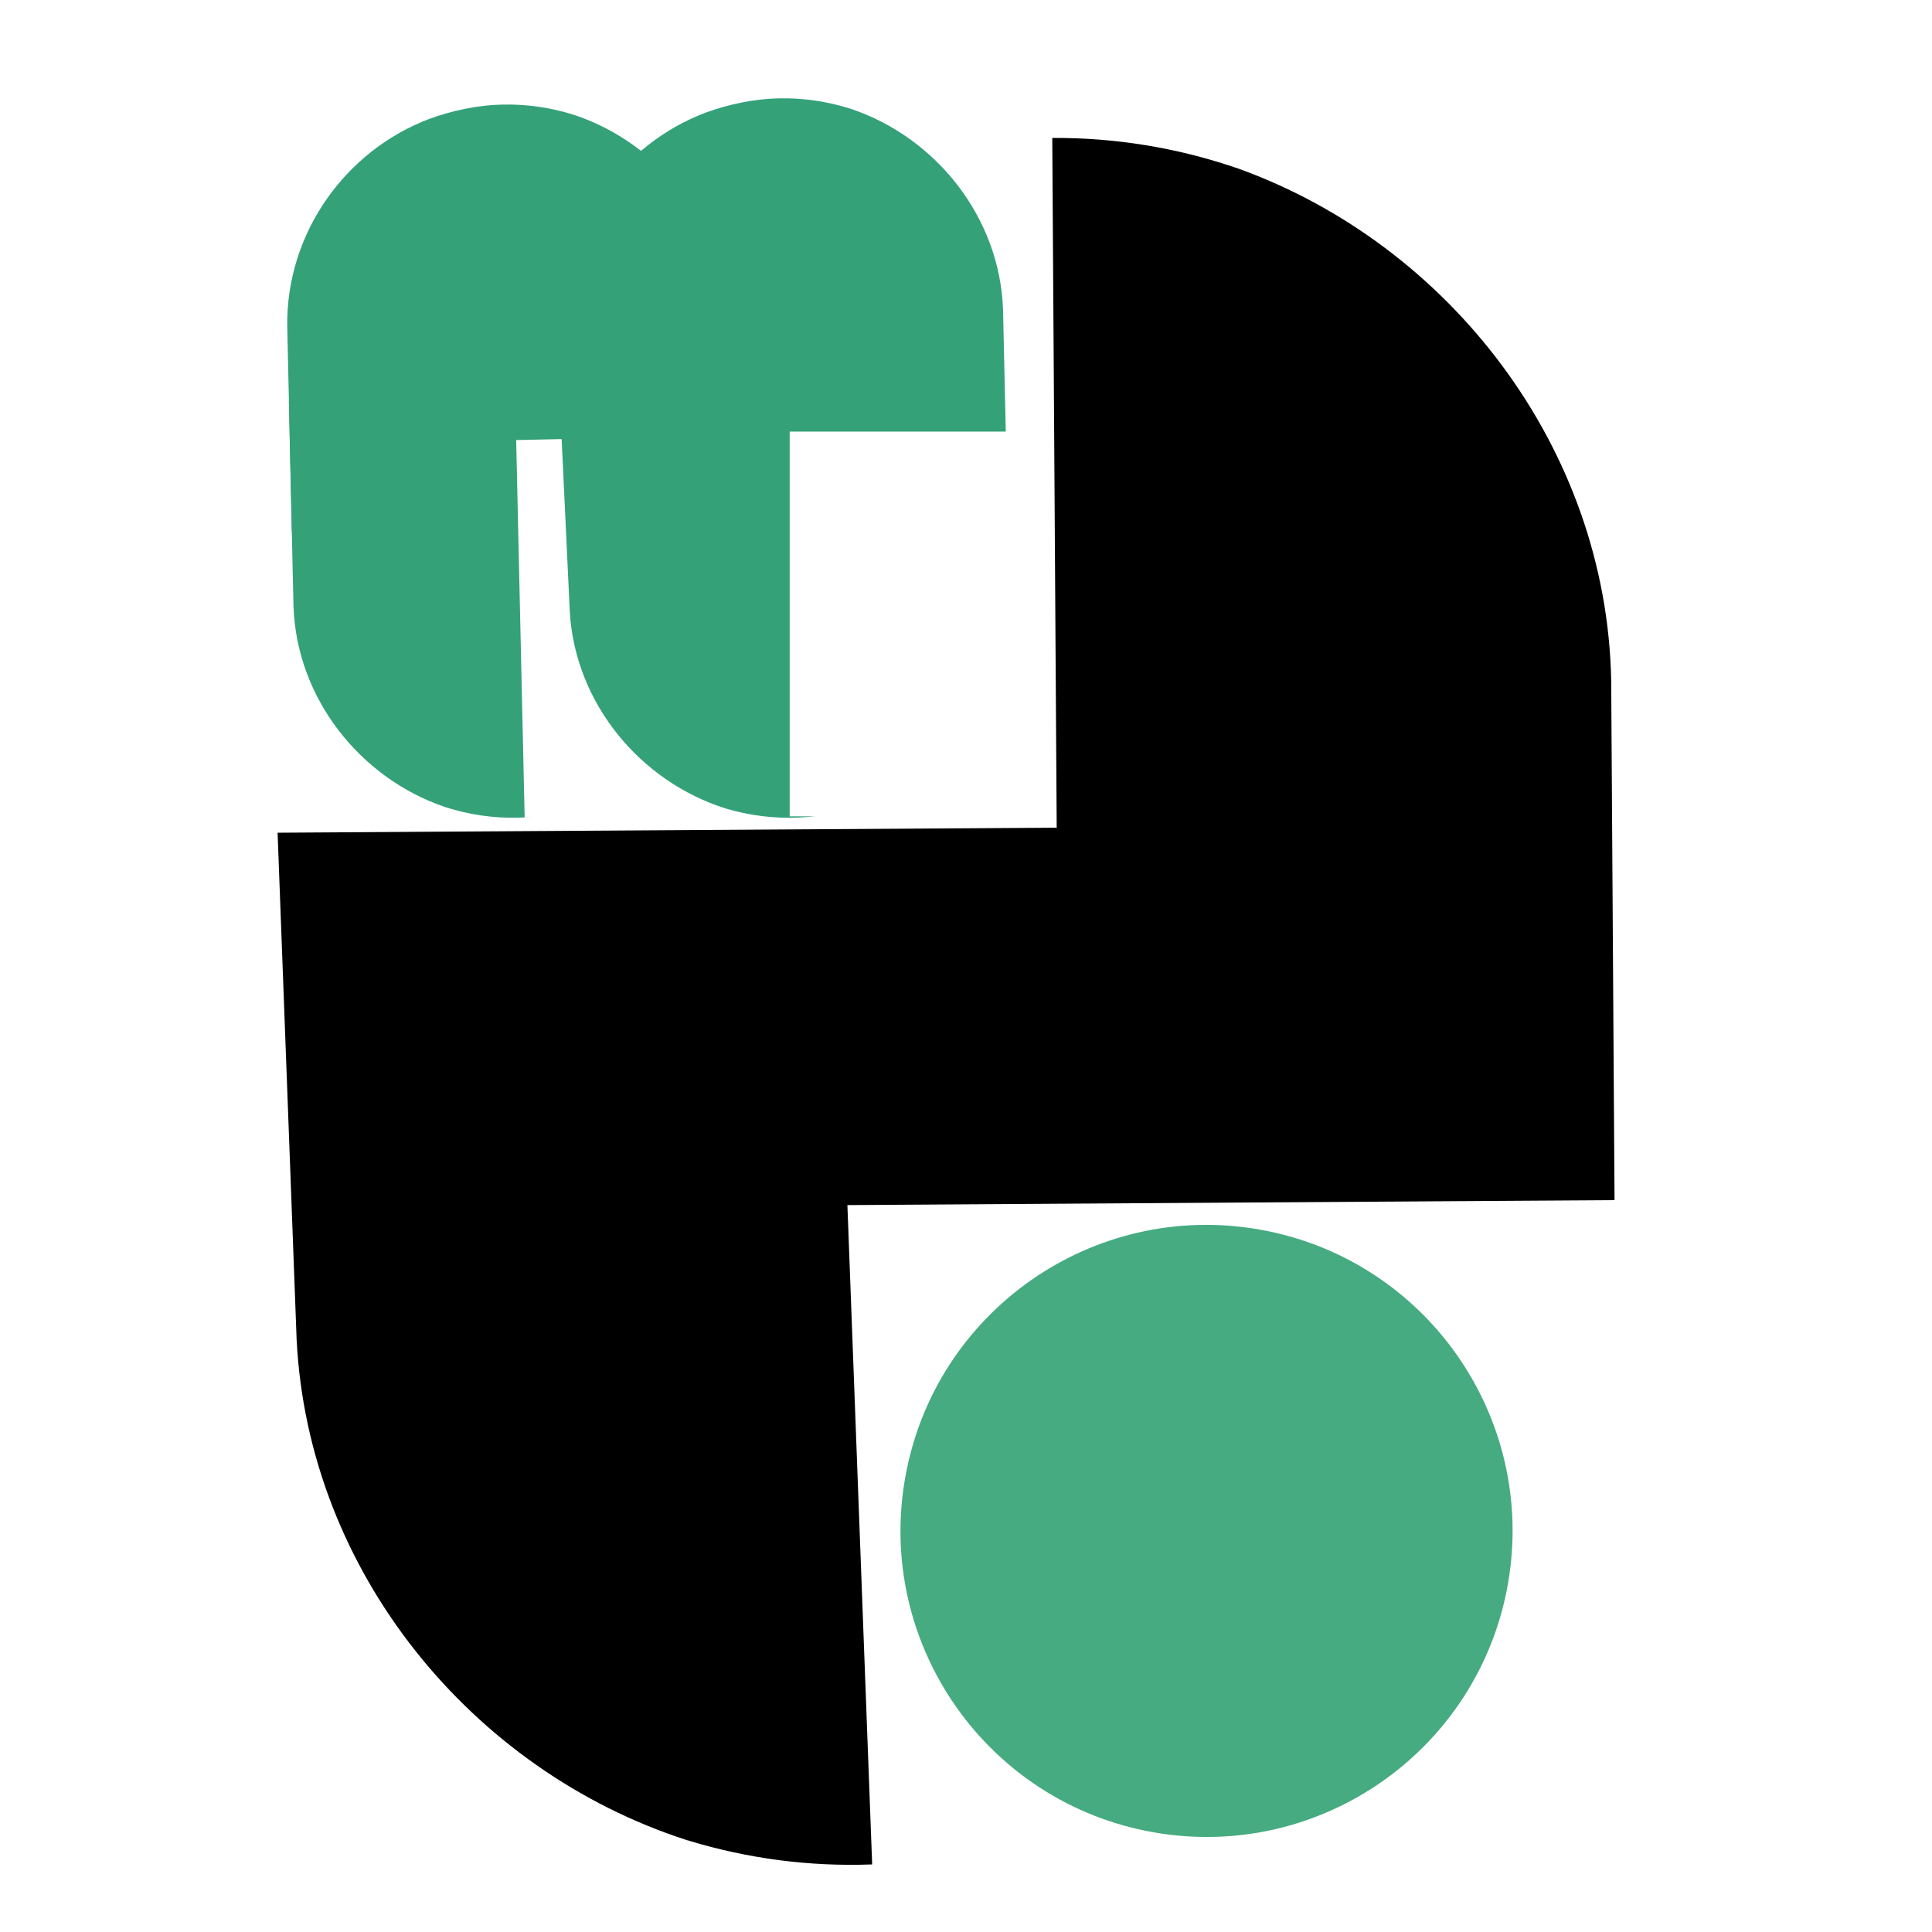 <svg xmlns="http://www.w3.org/2000/svg" xmlns:xlink="http://www.w3.org/1999/xlink" width="500" zoomAndPan="magnify" viewBox="0 0 375 375" height="500" preserveAspectRatio="xMidYMid meet" version="1.2"><defs><clipPath id="b90f8e4414"><path d="M 53 151 L 274 151 L 274 362 L 53 362 Z M 53 151 "/></clipPath><clipPath id="006fc2bc2d"><path d="M 277.016 357.832 L 61.418 365.934 L 53.648 159.215 L 269.25 151.117 Z M 277.016 357.832 "/></clipPath><clipPath id="4432762ffa"><path d="M 204.922 354.312 C 194.055 358.48 181.555 361.422 169.227 361.883 C 156.902 362.348 144.961 360.68 133.891 357.332 C 133.656 357.227 133.422 357.234 133.184 357.125 C 91.574 343.641 59.852 305.098 57.578 260.051 L 53.789 159.211 L 269.25 151.117 L 273.035 251.879 C 274.16 297.281 245.883 338.078 204.922 354.312 Z M 204.922 354.312 "/></clipPath><clipPath id="618b8ac5e0"><path d="M 164 221 L 350 221 L 350 375 L 164 375 Z M 164 221 "/></clipPath><clipPath id="e2105873e7"><path d="M 164.262 228.102 L 349.379 221.148 L 356.336 406.266 L 171.215 413.223 Z M 164.262 228.102 "/></clipPath><clipPath id="7ebfc15754"><path d="M 356.25 406.188 L 171.129 413.141 L 164.176 228.023 L 349.293 221.066 Z M 356.25 406.188 "/></clipPath><clipPath id="1dd04d2c58"><path d="M 97 26 L 314 26 L 314 235 L 97 235 Z M 97 26 "/></clipPath><clipPath id="92ad54d360"><path d="M 96.438 27.473 L 312.188 26.086 L 313.516 232.945 L 97.77 234.332 Z M 96.438 27.473 "/></clipPath><clipPath id="3513af0673"><path d="M 168.387 33.234 C 179.383 29.406 191.969 26.859 204.301 26.777 C 216.637 26.699 228.52 28.738 239.48 32.426 C 239.715 32.543 239.945 32.539 240.18 32.656 C 281.352 47.43 311.859 86.938 312.73 132.035 L 313.379 232.945 L 97.77 234.332 L 97.121 133.496 C 97.41 88.082 126.941 48.188 168.387 33.234 Z M 168.387 33.234 "/></clipPath><clipPath id="195c22220b"><path d="M 19 0 L 206 0 L 206 162 L 19 162 Z M 19 0 "/></clipPath><clipPath id="28b7a437b7"><path d="M 205.105 160.652 L 19.859 161.844 L 18.668 -23.402 L 203.914 -24.594 Z M 205.105 160.652 "/></clipPath><clipPath id="da13bf8044"><path d="M 18.75 -23.32 L 203.996 -24.512 L 205.188 160.734 L 19.941 161.926 Z M 18.75 -23.32 "/></clipPath><clipPath id="7926a1aa16"><path d="M 56 75 L 143 75 L 143 159 L 56 159 Z M 56 75 "/></clipPath><clipPath id="685f672af0"><path d="M 143.238 157.754 L 57.859 159.68 L 56.016 77.82 L 141.391 75.895 Z M 143.238 157.754 "/></clipPath><clipPath id="ca0e6253bb"><path d="M 114.727 155.934 C 110.398 157.52 105.434 158.609 100.551 158.719 C 95.672 158.828 90.957 158.098 86.594 156.707 C 86.5 156.664 86.41 156.664 86.316 156.621 C 69.926 151.035 57.602 135.594 56.969 117.75 L 56.07 77.82 L 141.391 75.895 L 142.293 115.797 C 142.465 133.773 131.031 149.754 114.727 155.934 Z M 114.727 155.934 "/></clipPath><clipPath id="ab771ee355"><path d="M 55 20 L 142 20 L 142 104 L 55 104 Z M 55 20 "/></clipPath><clipPath id="71a06274fe"><path d="M 54.805 21.258 L 140.18 19.336 L 142.023 101.195 L 56.648 103.117 Z M 54.805 21.258 "/></clipPath><clipPath id="546d5e65f9"><path d="M 83.316 23.082 C 87.641 21.496 92.605 20.406 97.488 20.297 C 102.367 20.188 107.086 20.918 111.445 22.309 C 111.539 22.352 111.633 22.352 111.723 22.395 C 128.113 27.98 140.438 43.422 141.07 61.266 L 141.969 101.195 L 56.648 103.117 L 55.75 63.215 C 55.574 45.242 67.008 29.262 83.316 23.082 Z M 83.316 23.082 "/></clipPath><clipPath id="4251a13865"><path d="M 100 83 L 174 83 L 174 159 L 100 159 Z M 100 83 "/></clipPath><clipPath id="947582118c"><path d="M 100.188 85.414 L 173.668 83.762 L 175.324 157.242 L 101.84 158.898 Z M 100.188 85.414 "/></clipPath><clipPath id="bb2e8011ec"><path d="M 175.105 157.035 L 101.625 158.691 L 99.969 85.211 L 173.453 83.555 Z M 175.105 157.035 "/></clipPath><clipPath id="d7f331b5cd"><path d="M 108 74 L 196 74 L 196 159 L 108 159 Z M 108 74 "/></clipPath><clipPath id="c32716945c"><path d="M 197.82 156.672 L 112.516 160.695 L 108.664 78.902 L 193.969 74.883 Z M 197.82 156.672 "/></clipPath><clipPath id="22868edac9"><path d="M 169.273 155.551 C 164.988 157.242 160.051 158.453 155.172 158.684 C 150.297 158.914 145.566 158.297 141.172 157.016 C 141.074 156.973 140.984 156.977 140.891 156.938 C 124.371 151.758 111.668 136.621 110.598 118.801 L 108.719 78.902 L 193.969 74.883 L 195.848 114.754 C 196.461 132.719 185.426 148.973 169.273 155.551 Z M 169.273 155.551 "/></clipPath><clipPath id="4d0e6efc1d"><path d="M 109 19 L 196 19 L 196 102 L 109 102 Z M 109 19 "/></clipPath><clipPath id="236eb45307"><path d="M 108.418 20.051 L 193.797 18.129 L 195.641 99.988 L 110.266 101.91 Z M 108.418 20.051 "/></clipPath><clipPath id="a9df03ee4f"><path d="M 136.93 21.875 C 141.258 20.289 146.223 19.199 151.105 19.09 C 155.984 18.98 160.699 19.711 165.062 21.102 C 165.156 21.145 165.246 21.145 165.34 21.188 C 181.73 26.77 194.055 42.215 194.688 60.055 L 195.586 99.988 L 110.266 101.91 L 109.363 62.008 C 109.191 44.031 120.625 28.055 136.93 21.875 Z M 136.93 21.875 "/></clipPath><clipPath id="a50cd76f27"><path d="M 153.277 83.766 L 201.199 83.766 L 201.199 158.473 L 153.277 158.473 Z M 153.277 83.766 "/></clipPath><clipPath id="c3bb836296"><path d="M 174 237 L 294 237 L 294 357 L 174 357 Z M 174 237 "/></clipPath><clipPath id="aa6a15eccd"><path d="M 185.969 228.367 L 302.969 248.934 L 282.402 365.934 L 165.402 345.367 Z M 185.969 228.367 "/></clipPath><clipPath id="3a9cc54dcc"><path d="M 244.469 238.652 C 212.16 232.973 181.367 254.559 175.688 286.867 C 170.008 319.176 191.594 349.969 223.902 355.648 C 256.211 361.328 287.008 339.742 292.688 307.434 C 298.363 275.125 276.777 244.328 244.469 238.652 Z M 244.469 238.652 "/></clipPath></defs><g id="0f7070bc4f"><rect x="0" width="375" y="0" height="375" style="fill:#ffffff;fill-opacity:1;stroke:none;"/><rect x="0" width="375" y="0" height="375" style="fill:#ffffff;fill-opacity:1;stroke:none;"/><g clip-rule="nonzero" clip-path="url(#b90f8e4414)"><g clip-rule="nonzero" clip-path="url(#006fc2bc2d)"><g clip-rule="nonzero" clip-path="url(#4432762ffa)"><path style=" stroke:none;fill-rule:nonzero;fill:#000000;fill-opacity:1;" d="M 277.016 357.832 L 61.418 365.934 L 53.648 159.215 L 269.25 151.117 Z M 277.016 357.832 "/></g></g></g><g clip-rule="nonzero" clip-path="url(#618b8ac5e0)"><g clip-rule="nonzero" clip-path="url(#e2105873e7)"><g clip-rule="nonzero" clip-path="url(#7ebfc15754)"><path style=" stroke:none;fill-rule:nonzero;fill:#ffffff;fill-opacity:1;" d="M 171.211 413.141 C 273.406 409.301 353.137 323.344 349.297 221.152 L 164.262 228.102 Z M 171.211 413.141 "/></g></g></g><g clip-rule="nonzero" clip-path="url(#1dd04d2c58)"><g clip-rule="nonzero" clip-path="url(#92ad54d360)"><g clip-rule="nonzero" clip-path="url(#3513af0673)"><path style=" stroke:none;fill-rule:nonzero;fill:#000000;fill-opacity:1;" d="M 96.438 27.473 L 312.188 26.086 L 313.516 232.945 L 97.77 234.332 Z M 96.438 27.473 "/></g></g></g><g clip-rule="nonzero" clip-path="url(#195c22220b)"><g clip-rule="nonzero" clip-path="url(#28b7a437b7)"><g clip-rule="nonzero" clip-path="url(#da13bf8044)"><path style=" stroke:none;fill-rule:nonzero;fill:#ffffff;fill-opacity:1;" d="M 203.914 -24.512 C 101.652 -23.855 19.285 59.578 19.941 161.844 L 205.105 160.652 Z M 203.914 -24.512 "/></g></g></g><g clip-rule="nonzero" clip-path="url(#7926a1aa16)"><g clip-rule="nonzero" clip-path="url(#685f672af0)"><g clip-rule="nonzero" clip-path="url(#ca0e6253bb)"><path style=" stroke:none;fill-rule:nonzero;fill:#34a179;fill-opacity:1;" d="M 143.238 157.754 L 57.859 159.68 L 56.016 77.82 L 141.391 75.895 Z M 143.238 157.754 "/></g></g></g><g clip-rule="nonzero" clip-path="url(#ab771ee355)"><g clip-rule="nonzero" clip-path="url(#71a06274fe)"><g clip-rule="nonzero" clip-path="url(#546d5e65f9)"><path style=" stroke:none;fill-rule:nonzero;fill:#34a179;fill-opacity:1;" d="M 54.805 21.258 L 140.18 19.336 L 142.023 101.195 L 56.648 103.117 Z M 54.805 21.258 "/></g></g></g><g clip-rule="nonzero" clip-path="url(#4251a13865)"><g clip-rule="nonzero" clip-path="url(#947582118c)"><g clip-rule="nonzero" clip-path="url(#bb2e8011ec)"><path style=" stroke:none;fill-rule:nonzero;fill:#ffffff;fill-opacity:1;" d="M 101.836 158.688 C 142.305 157.773 174.367 124.23 173.457 83.766 L 100.188 85.418 Z M 101.836 158.688 "/></g></g></g><g clip-rule="nonzero" clip-path="url(#d7f331b5cd)"><g clip-rule="nonzero" clip-path="url(#c32716945c)"><g clip-rule="nonzero" clip-path="url(#22868edac9)"><path style=" stroke:none;fill-rule:nonzero;fill:#34a179;fill-opacity:1;" d="M 197.82 156.672 L 112.516 160.695 L 108.664 78.902 L 193.969 74.883 Z M 197.82 156.672 "/></g></g></g><g clip-rule="nonzero" clip-path="url(#4d0e6efc1d)"><g clip-rule="nonzero" clip-path="url(#236eb45307)"><g clip-rule="nonzero" clip-path="url(#a9df03ee4f)"><path style=" stroke:none;fill-rule:nonzero;fill:#34a179;fill-opacity:1;" d="M 108.418 20.051 L 193.797 18.129 L 195.641 99.988 L 110.266 101.91 Z M 108.418 20.051 "/></g></g></g><g clip-rule="nonzero" clip-path="url(#a50cd76f27)"><path style=" stroke:none;fill-rule:nonzero;fill:#ffffff;fill-opacity:1;" d="M 153.277 83.766 L 201.199 83.766 L 201.199 158.453 L 153.277 158.453 Z M 153.277 83.766 "/></g><g clip-rule="nonzero" clip-path="url(#c3bb836296)"><g clip-rule="nonzero" clip-path="url(#aa6a15eccd)"><g clip-rule="nonzero" clip-path="url(#3a9cc54dcc)"><path style=" stroke:none;fill-rule:nonzero;fill:#46ab80;fill-opacity:1;" d="M 185.969 228.367 L 302.969 248.934 L 282.402 365.934 L 165.402 345.367 Z M 185.969 228.367 "/></g></g></g></g></svg>